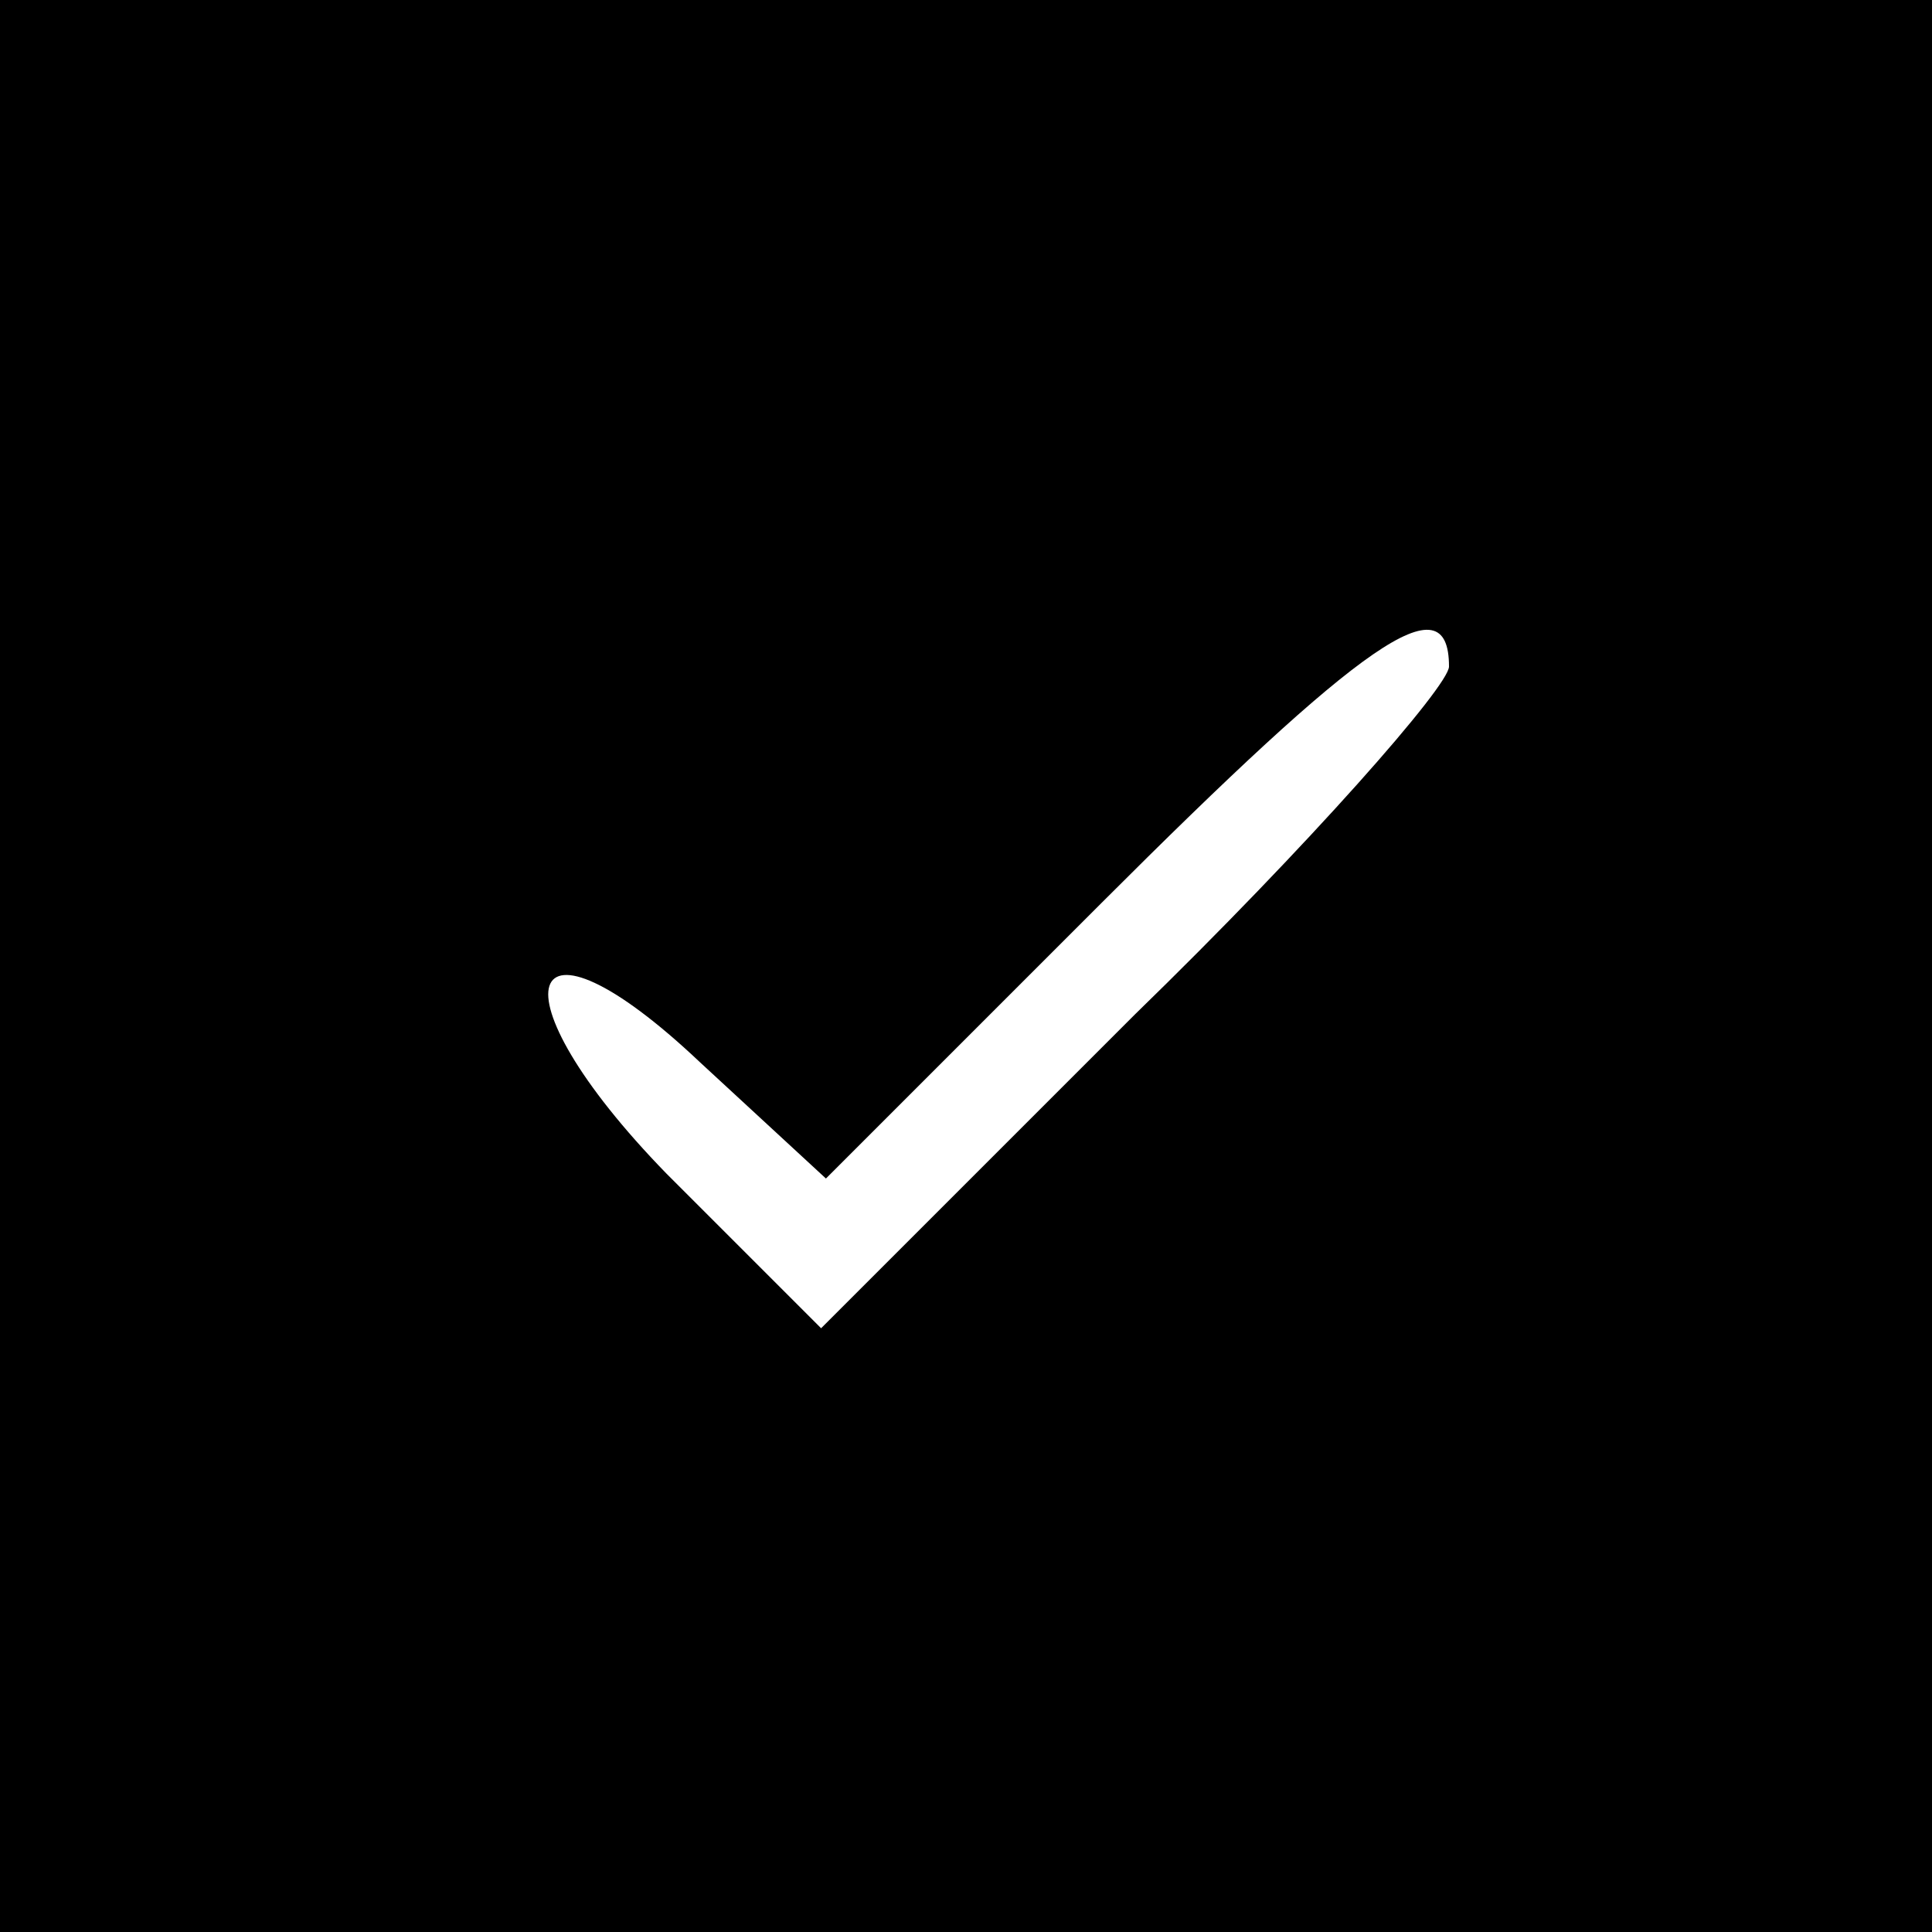 <?xml version="1.0" standalone="no"?>
<!DOCTYPE svg PUBLIC "-//W3C//DTD SVG 20010904//EN"
 "http://www.w3.org/TR/2001/REC-SVG-20010904/DTD/svg10.dtd">
<svg version="1.0" xmlns="http://www.w3.org/2000/svg"
 width="40pt" height="40pt" viewBox="0 0 40 40"
 preserveAspectRatio="xMidYMid meet">

<g transform="translate(0,40) scale(0.1,-0.1)"
fill="#000000" stroke="none">
<path d="M0 200 l0 -200 200 0 200 0 0 200 0 200 -200 0 -200 0 0 -200z m300
62 c0 -4 -29 -37 -65 -72 l-65 -65 -32 32 c-37 38 -30 58 7 23 l26 -24 57 57
c54 54 72 67 72 49z"/>
</g>
</svg>
